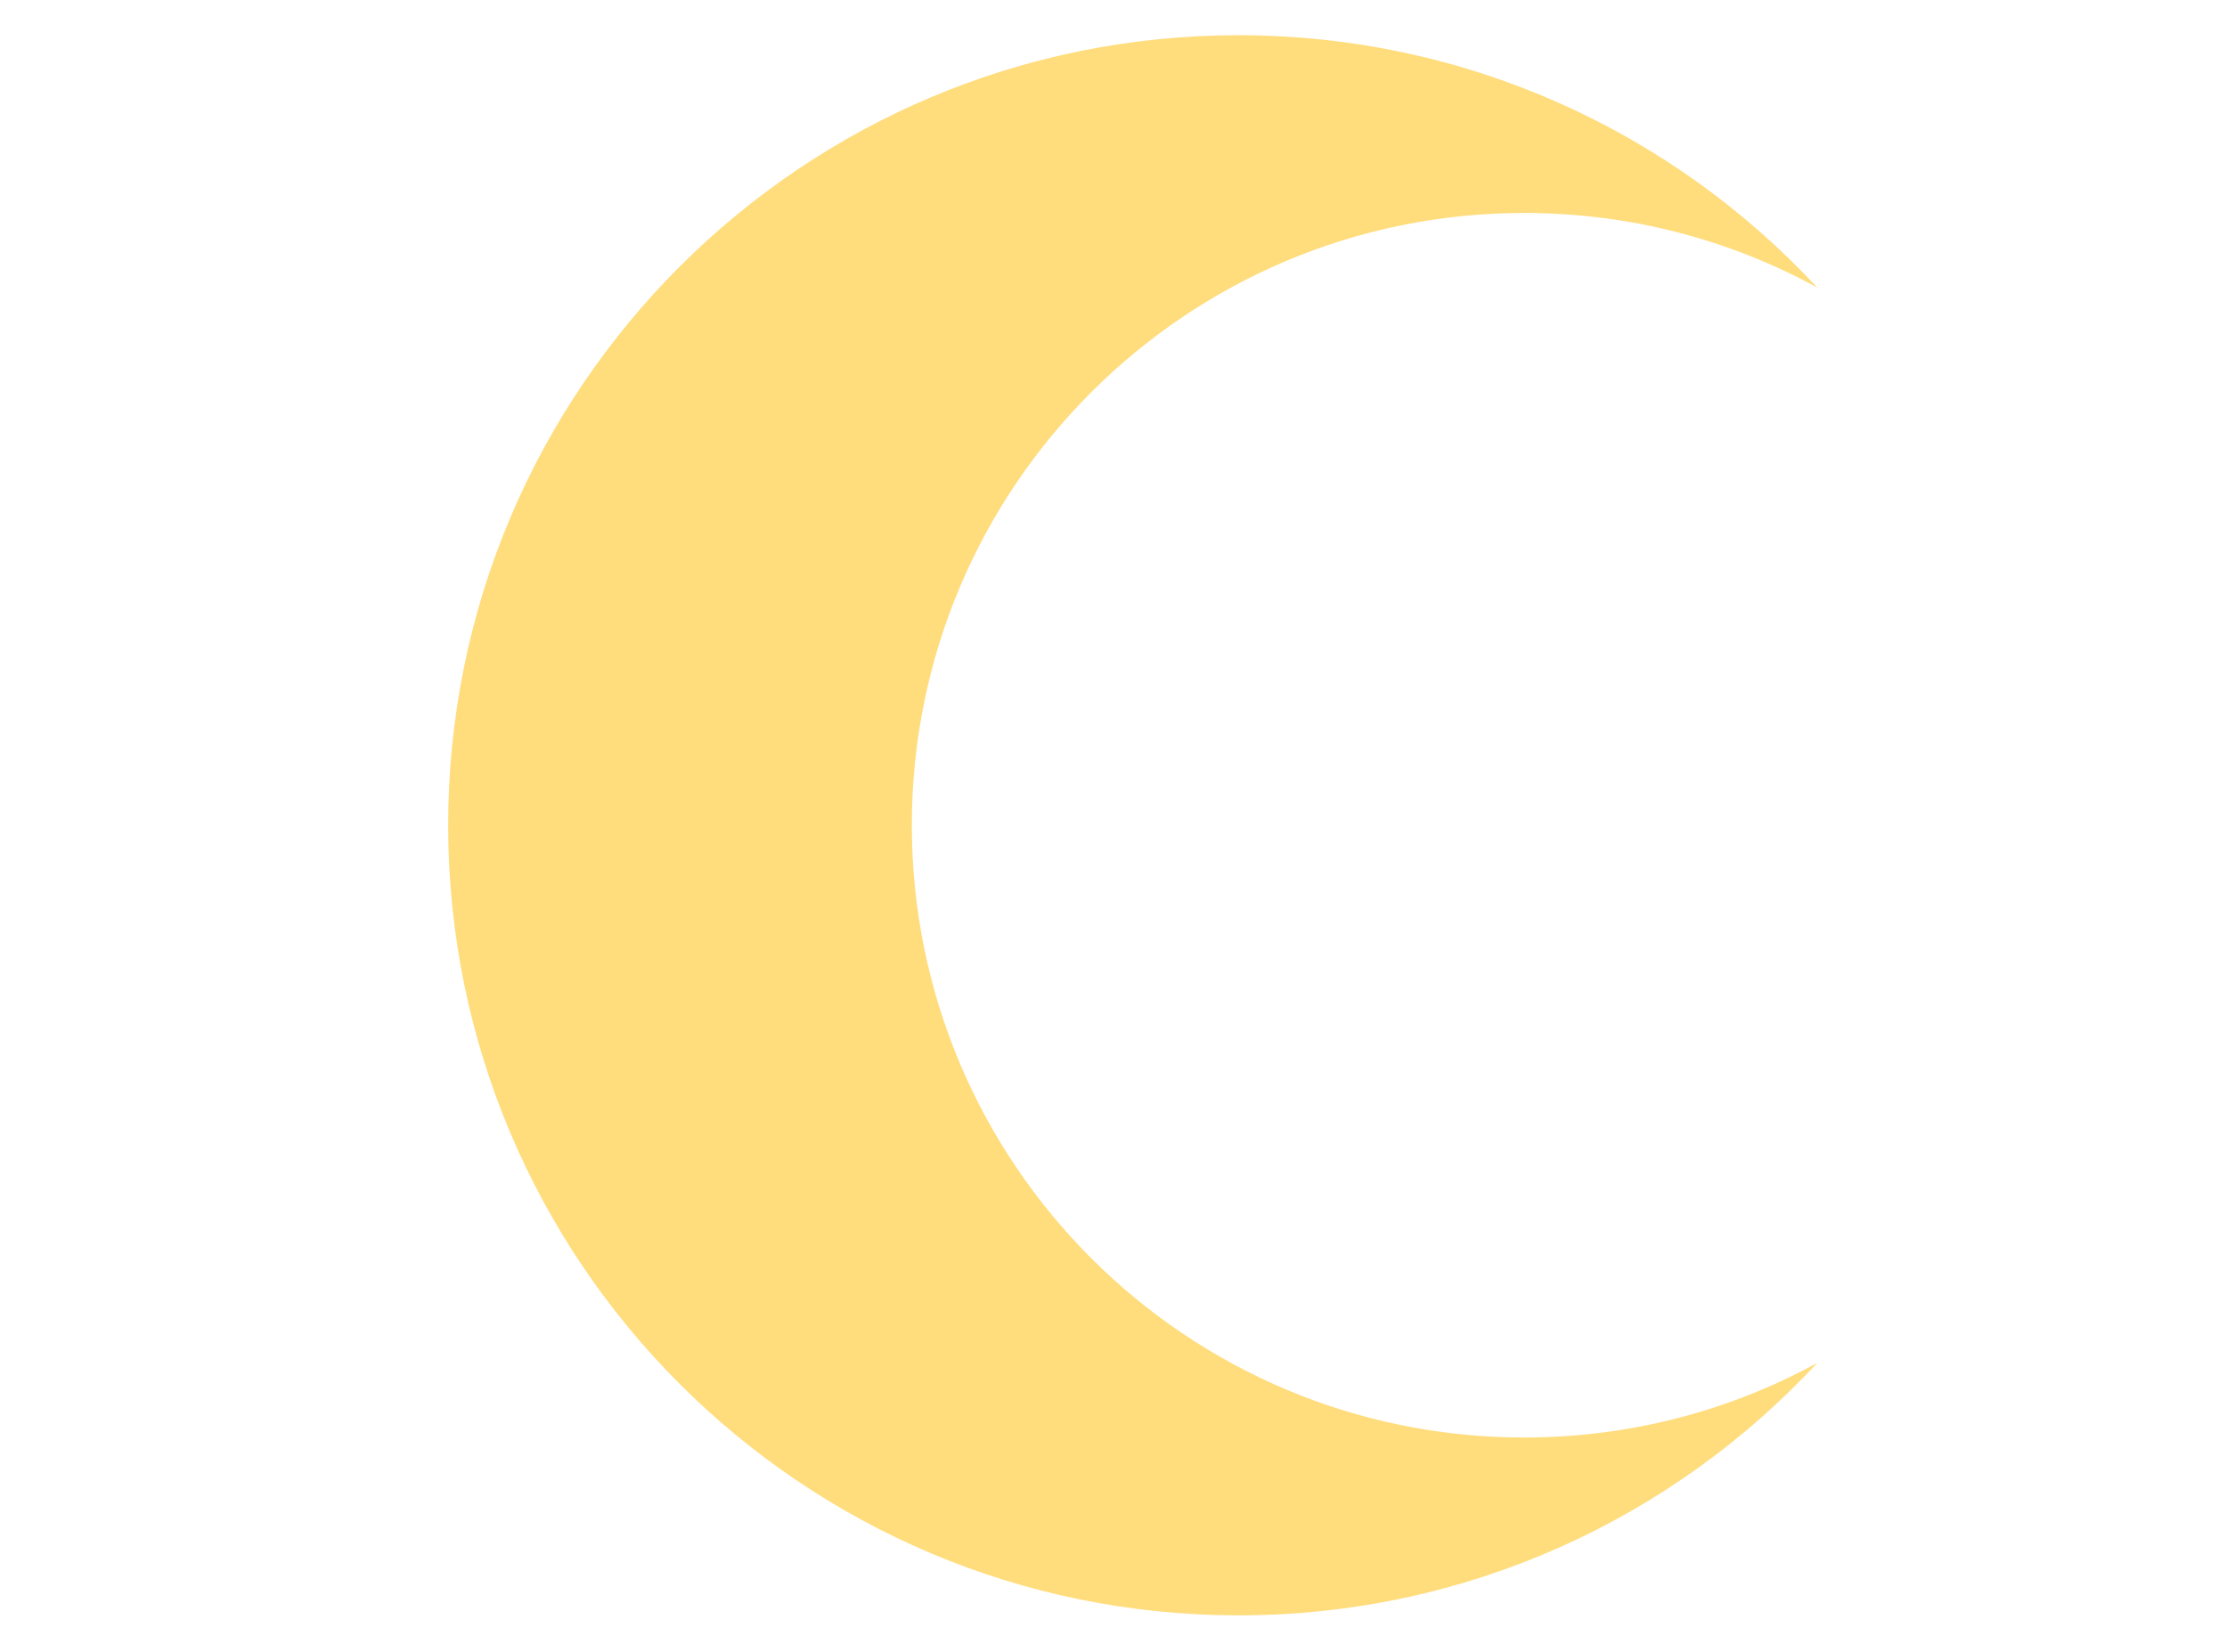 <?xml version="1.0" encoding="utf-8"?>
<!-- Generator: Adobe Illustrator 24.2.0, SVG Export Plug-In . SVG Version: 6.00 Build 0)  -->
<svg version="1.1" id="Layer_1" xmlns="http://www.w3.org/2000/svg" xmlns:xlink="http://www.w3.org/1999/xlink" x="0px" y="0px"
	 viewBox="0 0 231.36 171.7" style="enable-background:new 0 0 231.36 171.7;" xml:space="preserve">
<style type="text/css">
	.st0{fill:#FFDC7C;}
</style>
<path class="st0" d="M158.35,149.38c11.01,0,21.39-2.8,30.44-7.75c-14.98,16.15-36.4,26.23-60.13,26.23
	c-45.33,0-82.1-36.76-82.1-82.1c0-45.34,36.76-82.1,82.1-82.1c23.74,0,45.15,10.08,60.13,26.22c-9.05-4.95-19.43-7.75-30.44-7.75
	c-35.14,0-63.62,28.48-63.62,63.62C94.73,120.9,123.21,149.38,158.35,149.38z"/>
</svg>
